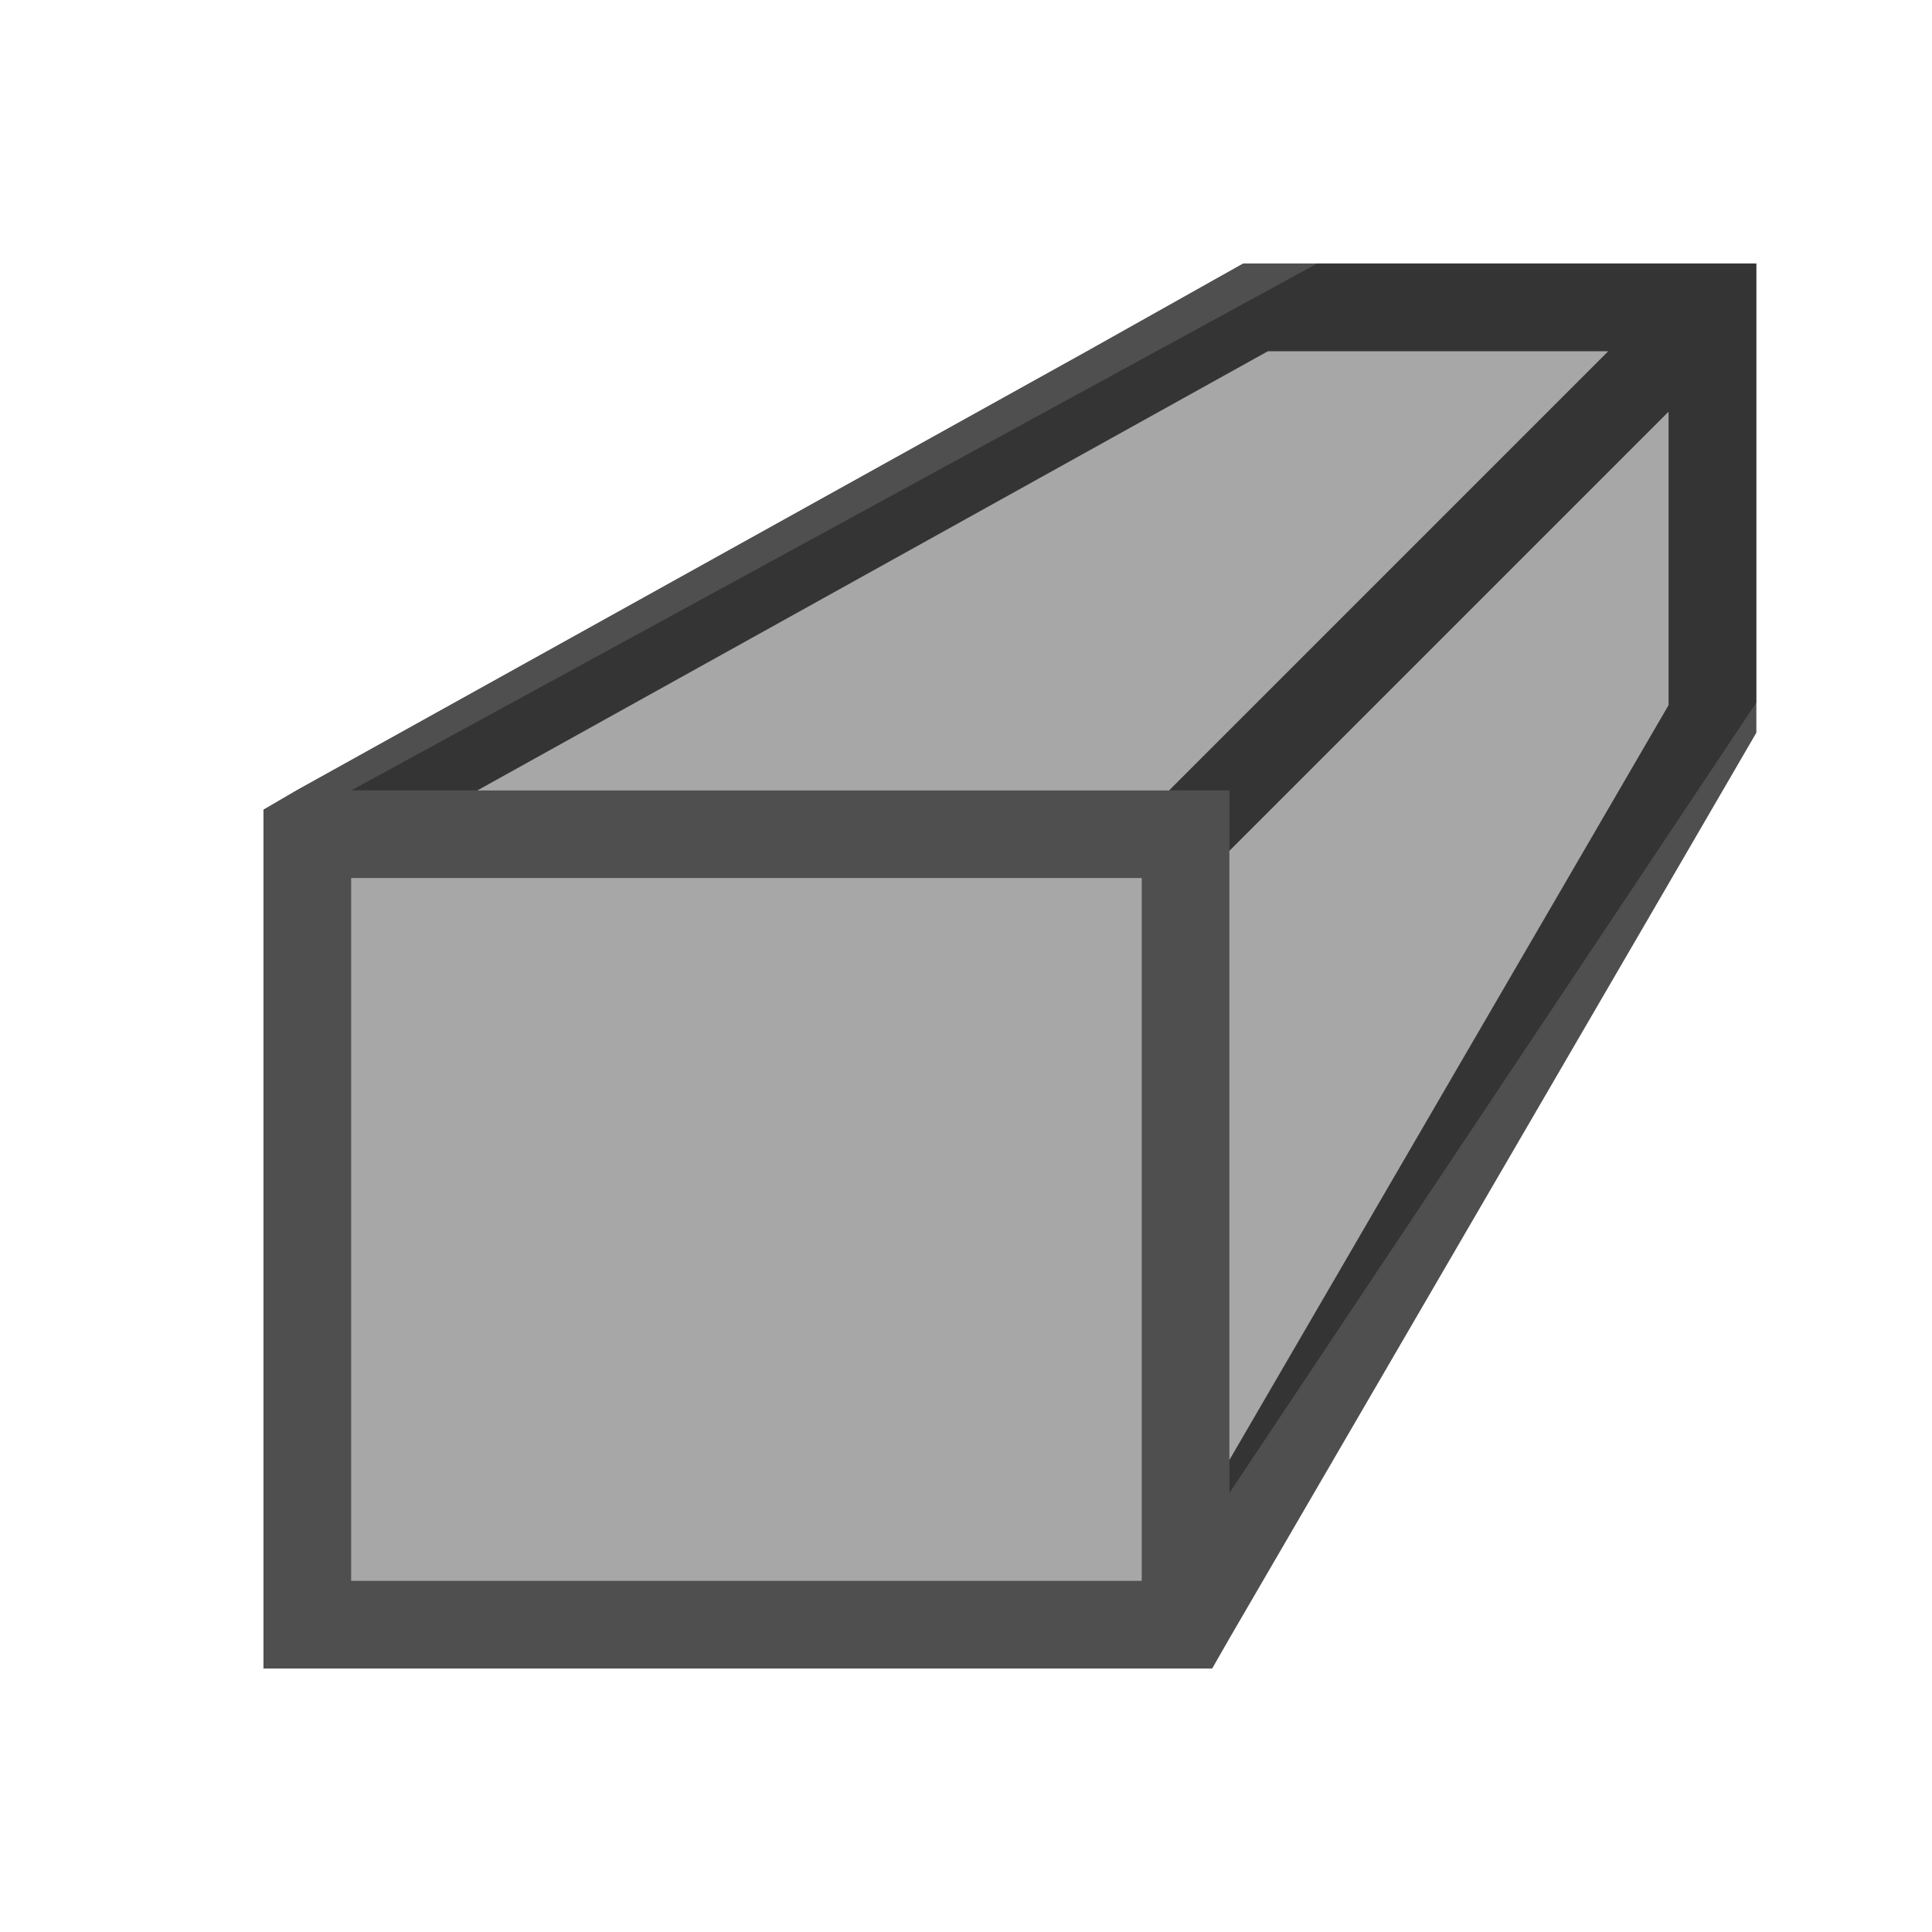 <svg xmlns="http://www.w3.org/2000/svg" viewBox="0 0 22 22">
    <defs id="defs3051">
        <style id="current-color-scheme" type="text/css">
            .ColorScheme-Text{color:#050505;opacity:.7}
        </style>
    </defs>
    <path d="m14.156 3-1.781 1-9 5L3 9.219V19h10.803l.197-.344 5-8.593 1-1.72V3H14.156zm.281 1h3.876l-5 5H5.437l9-5zM19 4.688V8.03l-5 8.594V9.688l5-5zM4 10h9v8H4v-8z" class="ColorScheme-Text" style="fill:currentColor;fill-opacity:1;stroke:none"/>
    <path d="M15 3 4 9h10v8l6-9V3h-5zM4 10v8h9v-8H4z" class="ColorScheme-Text" style="fill:currentColor;fill-opacity:.5;stroke:none"/>
</svg>
